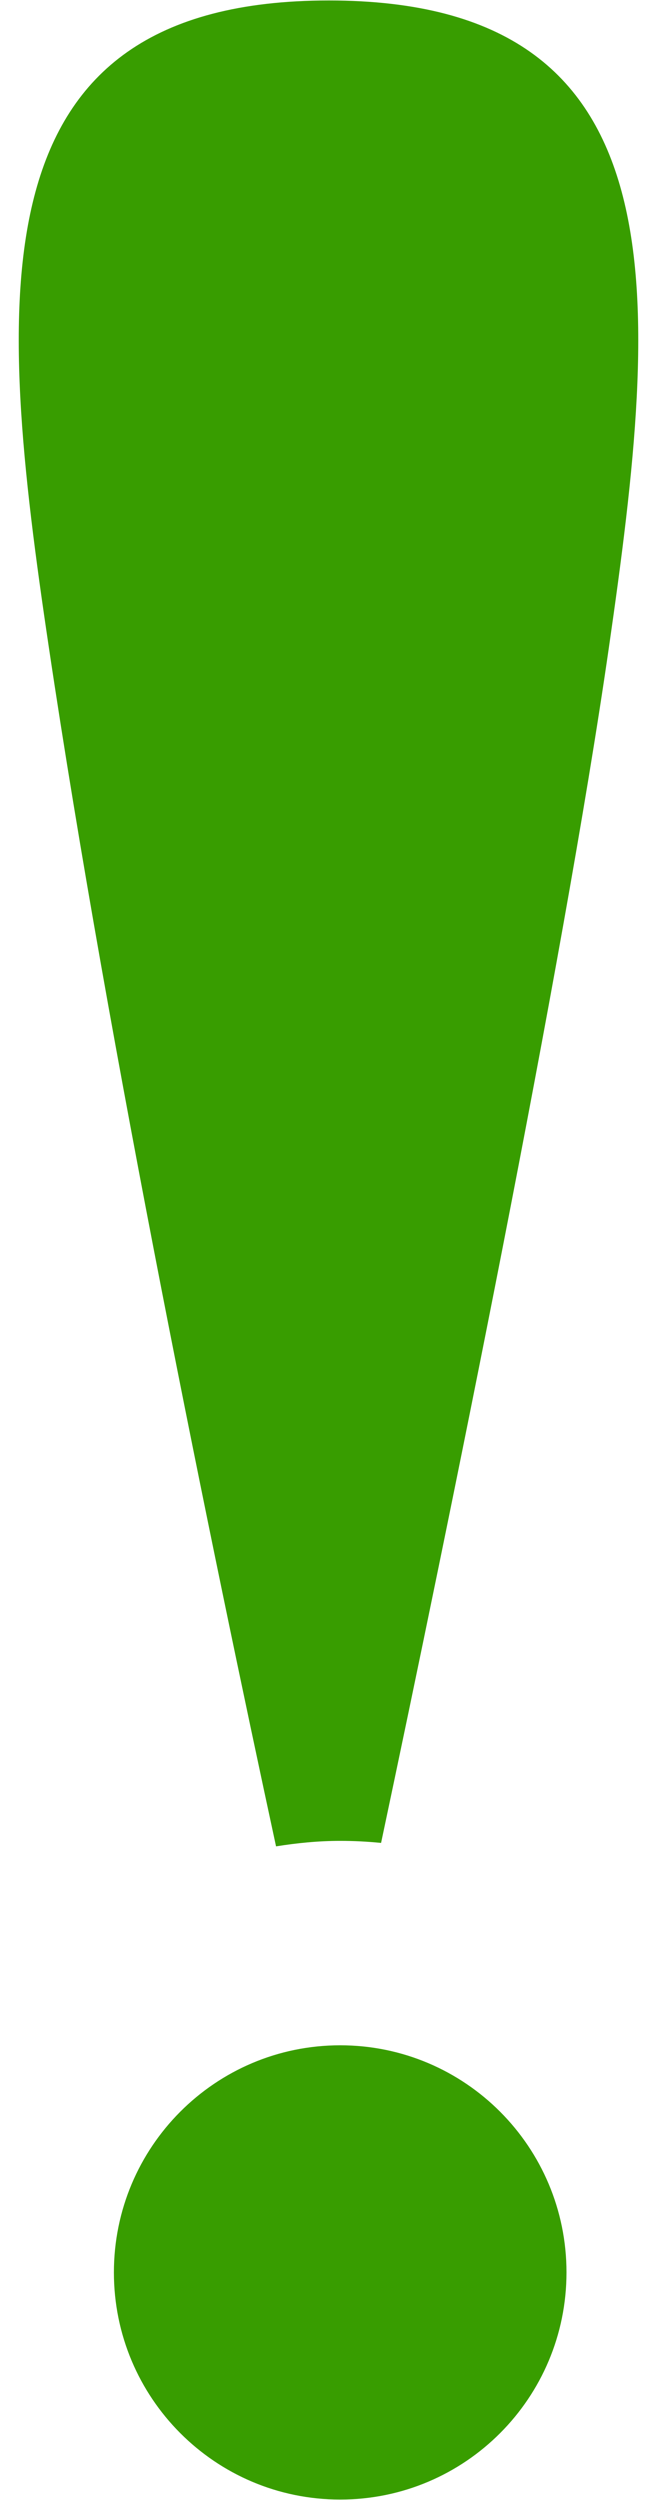 <svg xmlns="http://www.w3.org/2000/svg" height="95px" viewBox="0 0 25 95" width="25px" x="0px" y="0px">
<path clip-rule="evenodd" d="M23.168,24.615c-1.769,12.249-6.105,33.324-8.667,45.416  c-0.512-0.051-1.031-0.078-1.556-0.078c-0.833,0-1.644,0.082-2.441,0.209c-2.393-11.074-6.35-30.19-8.643-45.547  C-0.145,11.179-1.04,0.018,12.515,0.018S25.108,11.169,23.168,24.615L23.168,24.615z M12.945,77.721  c4.755,0,8.611,3.863,8.611,8.631s-3.855,8.631-8.611,8.631c-4.756,0-8.611-3.863-8.611-8.631S8.189,77.721,12.945,77.721  L12.945,77.721z" fill="#389d00" fill-rule="evenodd" />
</svg>